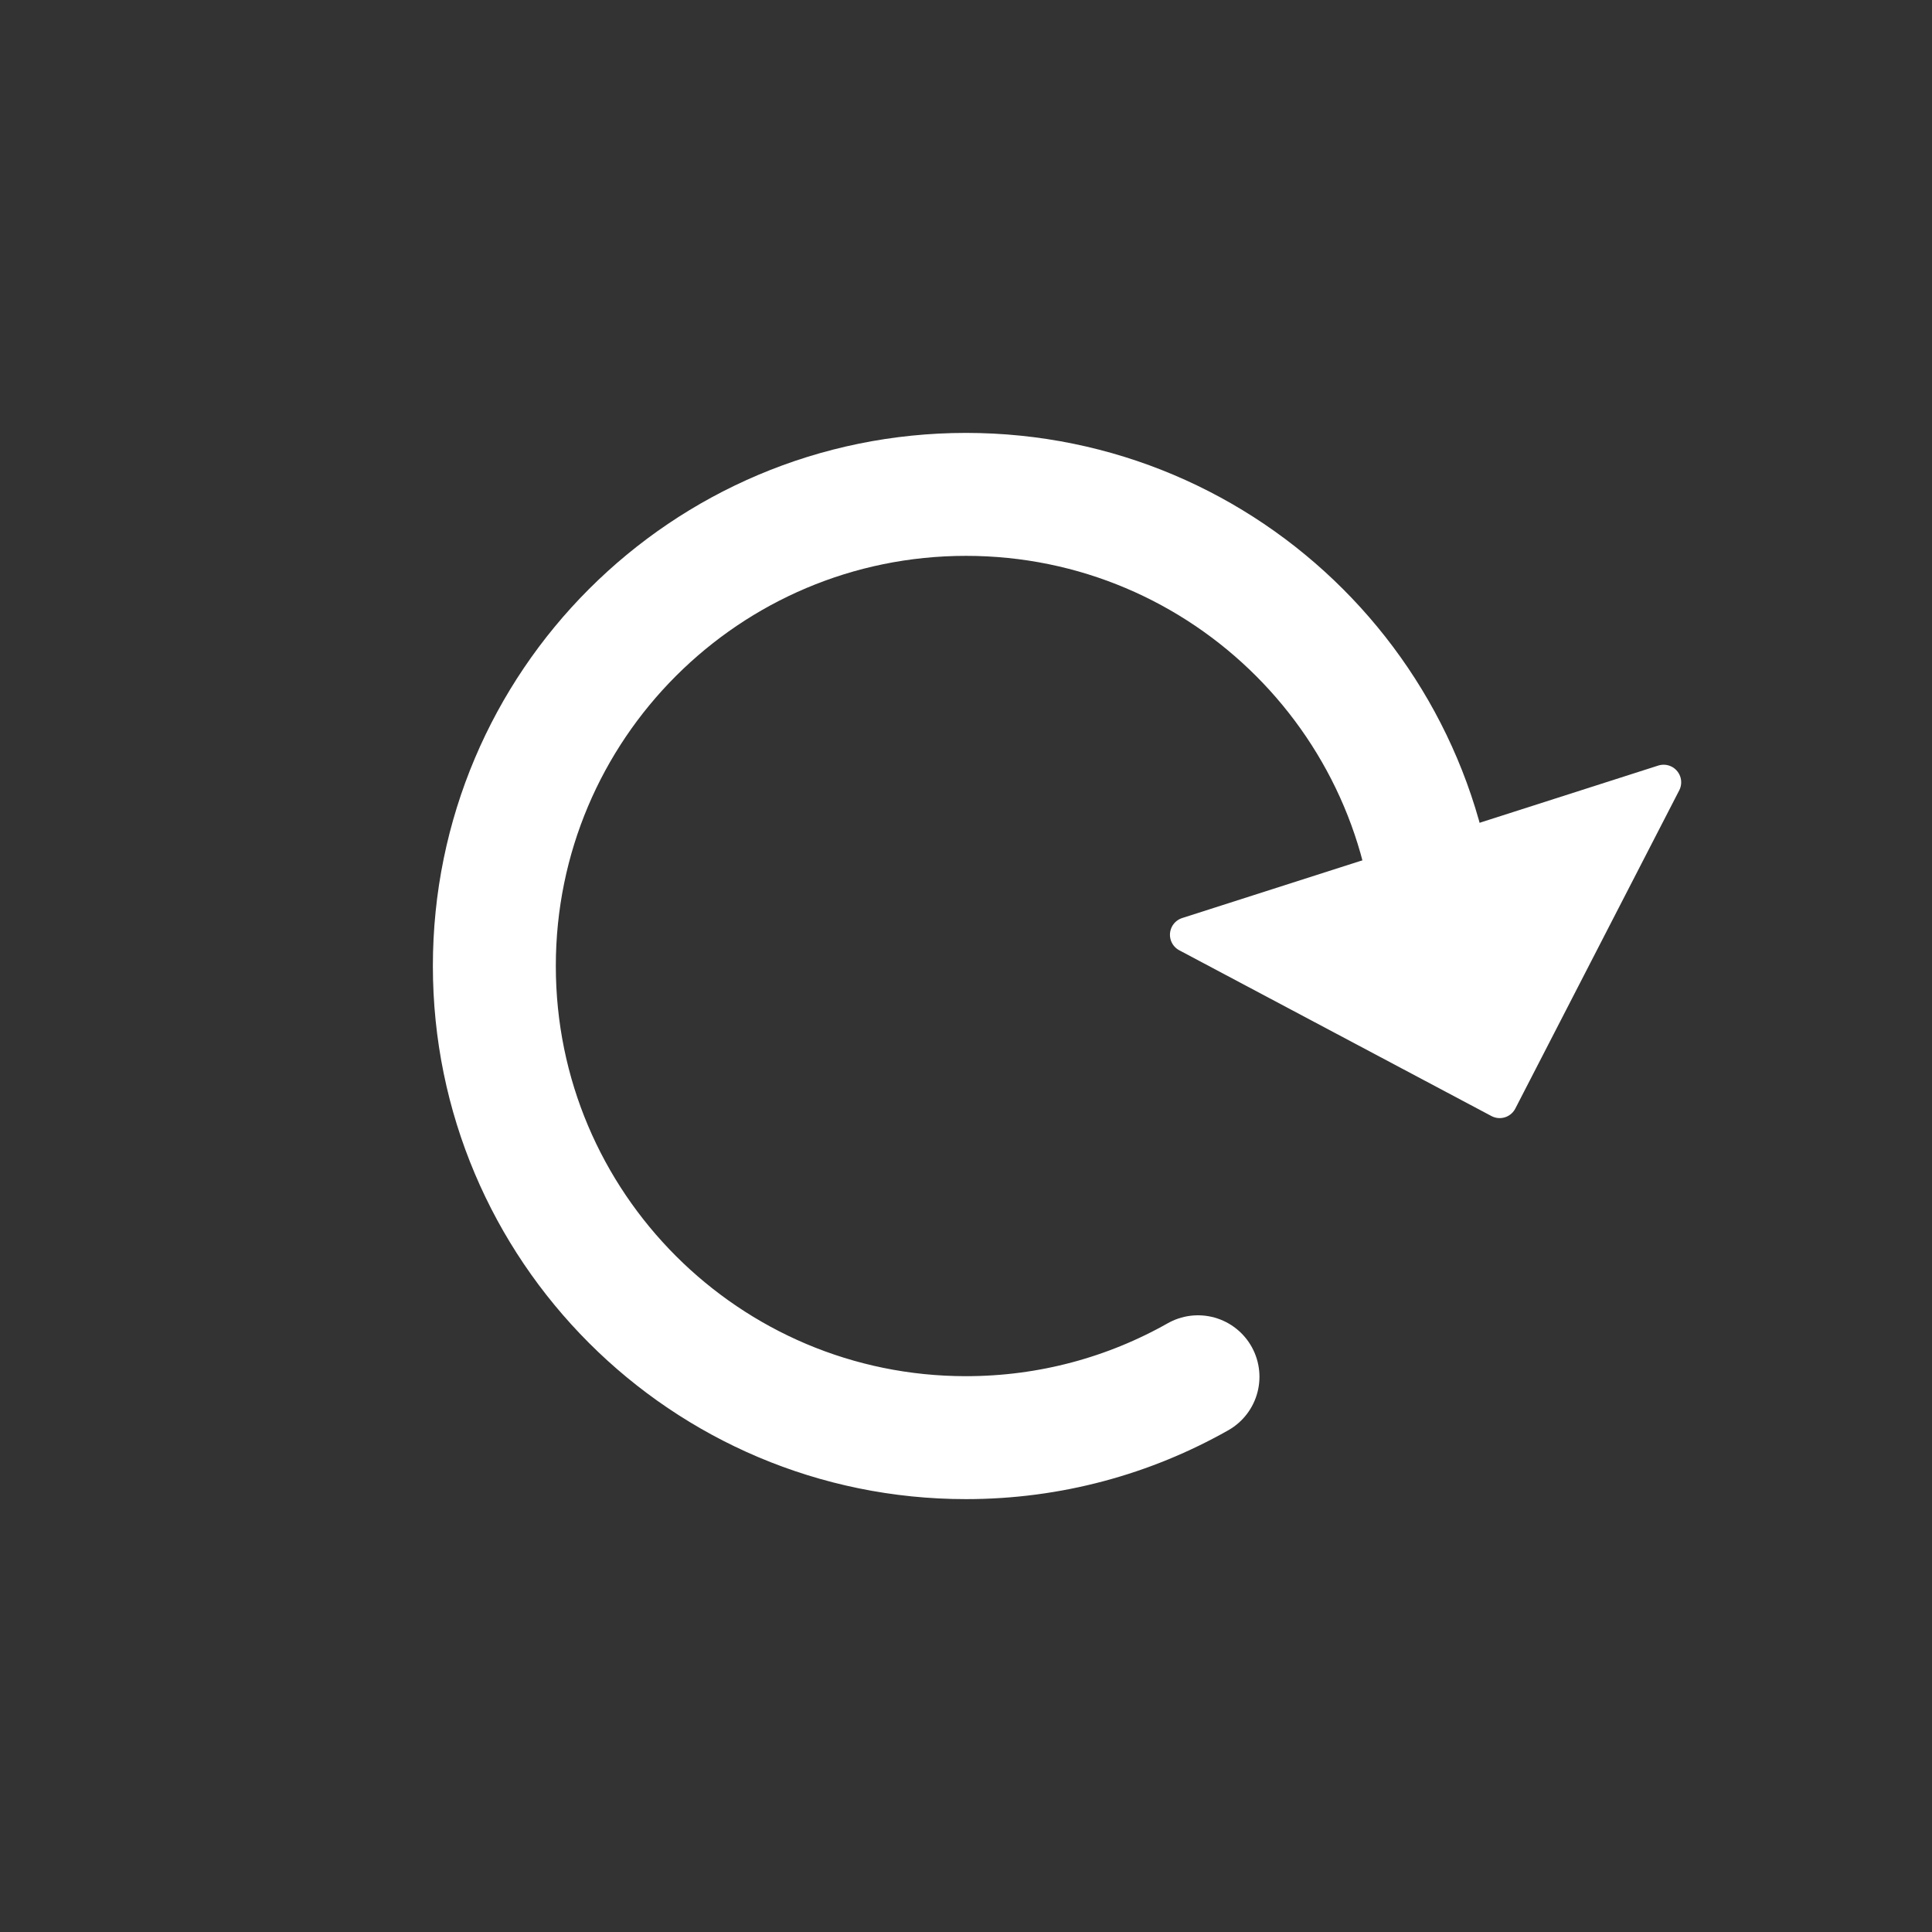 <svg xmlns="http://www.w3.org/2000/svg" width="55" height="55" viewBox="0 0 55 55" enable-background="new 0 0 55 55"><rect x="0" y="0" width="55" height="55" fill="#333333" stroke="none"/><g stroke="#fff"><path fill="#fff" stroke-linejoin="round" d="m42.693 31.33l4.667-9.06-13.554 4.341z"/><path fill="none" stroke-width="3.5" stroke-linecap="round" d="m40.926 27.5c0-7.416-6.01-13.426-13.426-13.426s-13.427 6.01-13.427 13.426c0 7.416 6.01 13.427 13.427 13.427 2.4 0 4.654-.63 6.604-1.733"/></g></svg>
